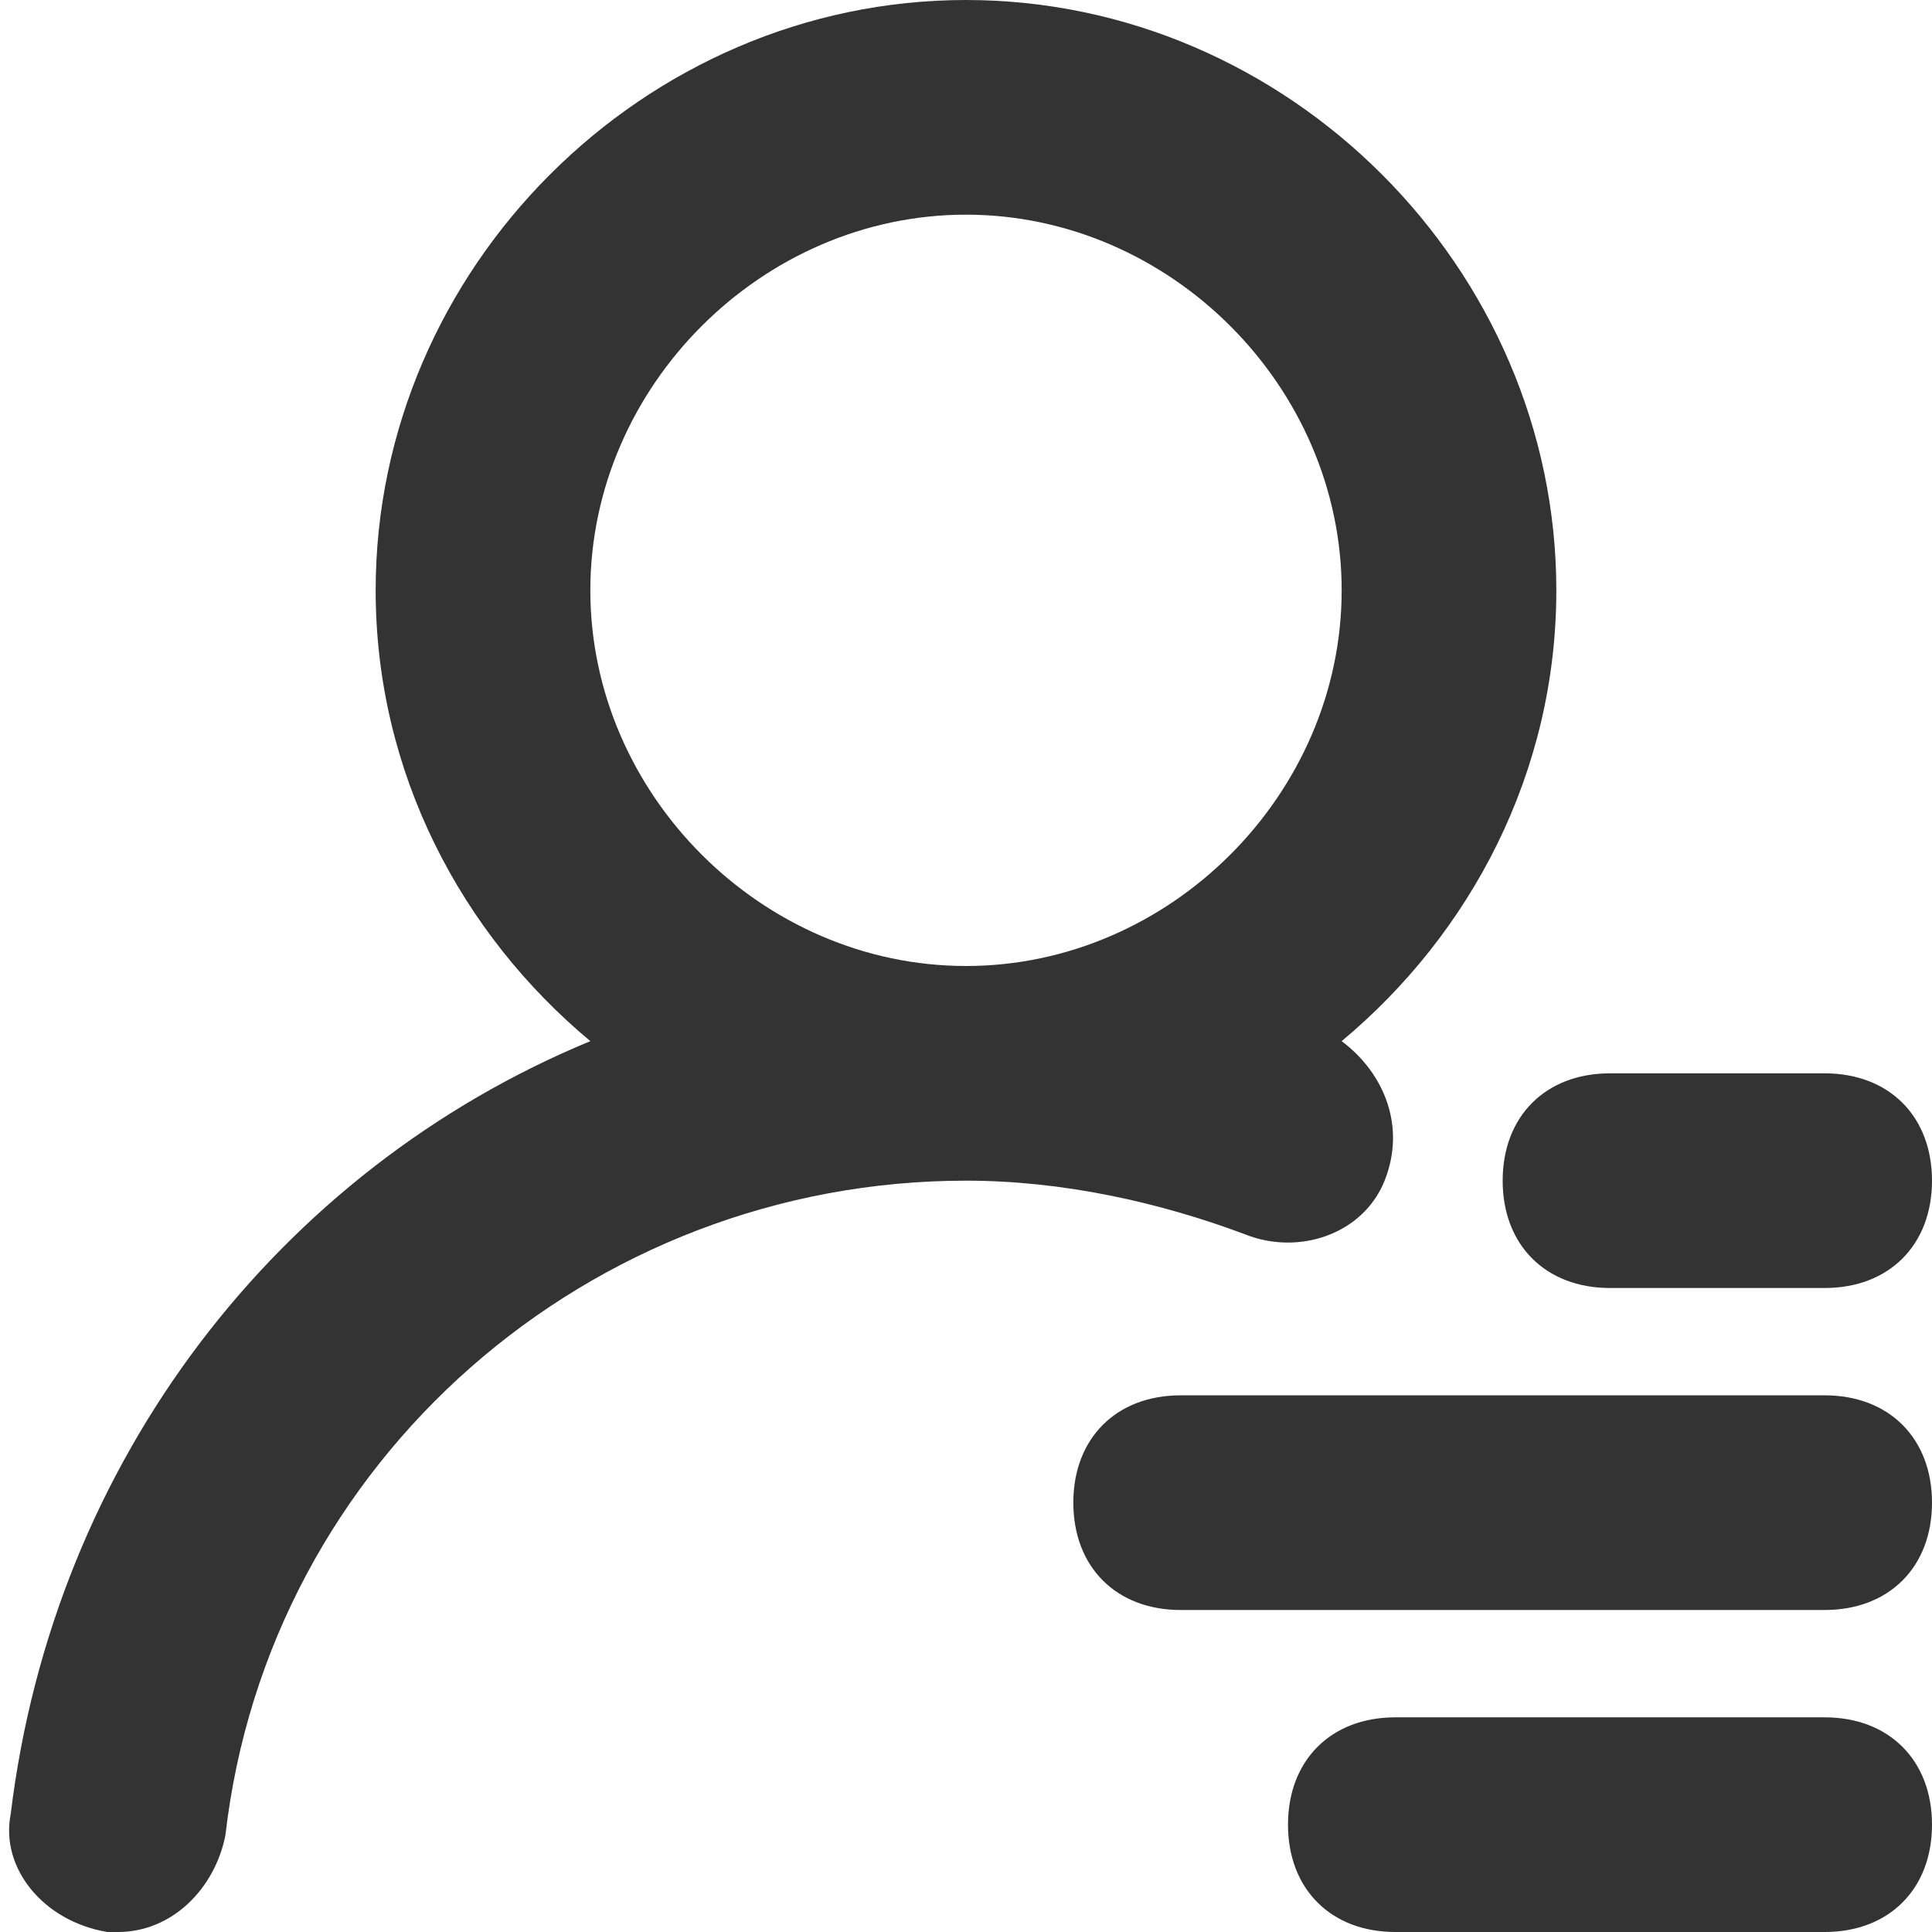 <svg t="1596704298866" class="icon" viewBox="0 0 1024 1024" version="1.1" xmlns="http://www.w3.org/2000/svg" p-id="6661" width="200" height="200"><path d="M711.111 551.822c68.267-56.889 113.778-142.222 113.778-238.933C824.889 142.222 682.667 0 512 0S199.111 142.222 199.111 312.889c0 96.711 45.511 182.044 113.778 238.933-164.978 68.267-284.444 221.867-307.2 409.6-5.689 28.444 17.067 56.889 51.2 62.578h5.689c28.444 0 51.2-22.756 56.889-51.2C142.222 773.689 312.889 625.778 512 625.778c51.2 0 102.4 11.378 147.911 28.444 28.444 11.378 62.578 0 73.956-28.444 11.378-28.444 0-56.889-22.756-73.956z m-398.222-238.933C312.889 204.8 403.911 113.778 512 113.778s199.111 91.022 199.111 199.111S620.089 512 512 512 312.889 420.978 312.889 312.889zM967.111 853.333h-341.333c-34.133 0-56.889-22.756-56.889-56.889s22.756-56.889 56.889-56.889h341.333c34.133 0 56.889 22.756 56.889 56.889s-22.756 56.889-56.889 56.889zM967.111 682.667h-113.778c-34.133 0-56.889-22.756-56.889-56.889s22.756-56.889 56.889-56.889h113.778c34.133 0 56.889 22.756 56.889 56.889s-22.756 56.889-56.889 56.889zM967.111 1024h-227.556c-34.133 0-56.889-22.756-56.889-56.889s22.756-56.889 56.889-56.889h227.556c34.133 0 56.889 22.756 56.889 56.889s-22.756 56.889-56.889 56.889z" p-id="6662" fill="#333333"></path></svg>